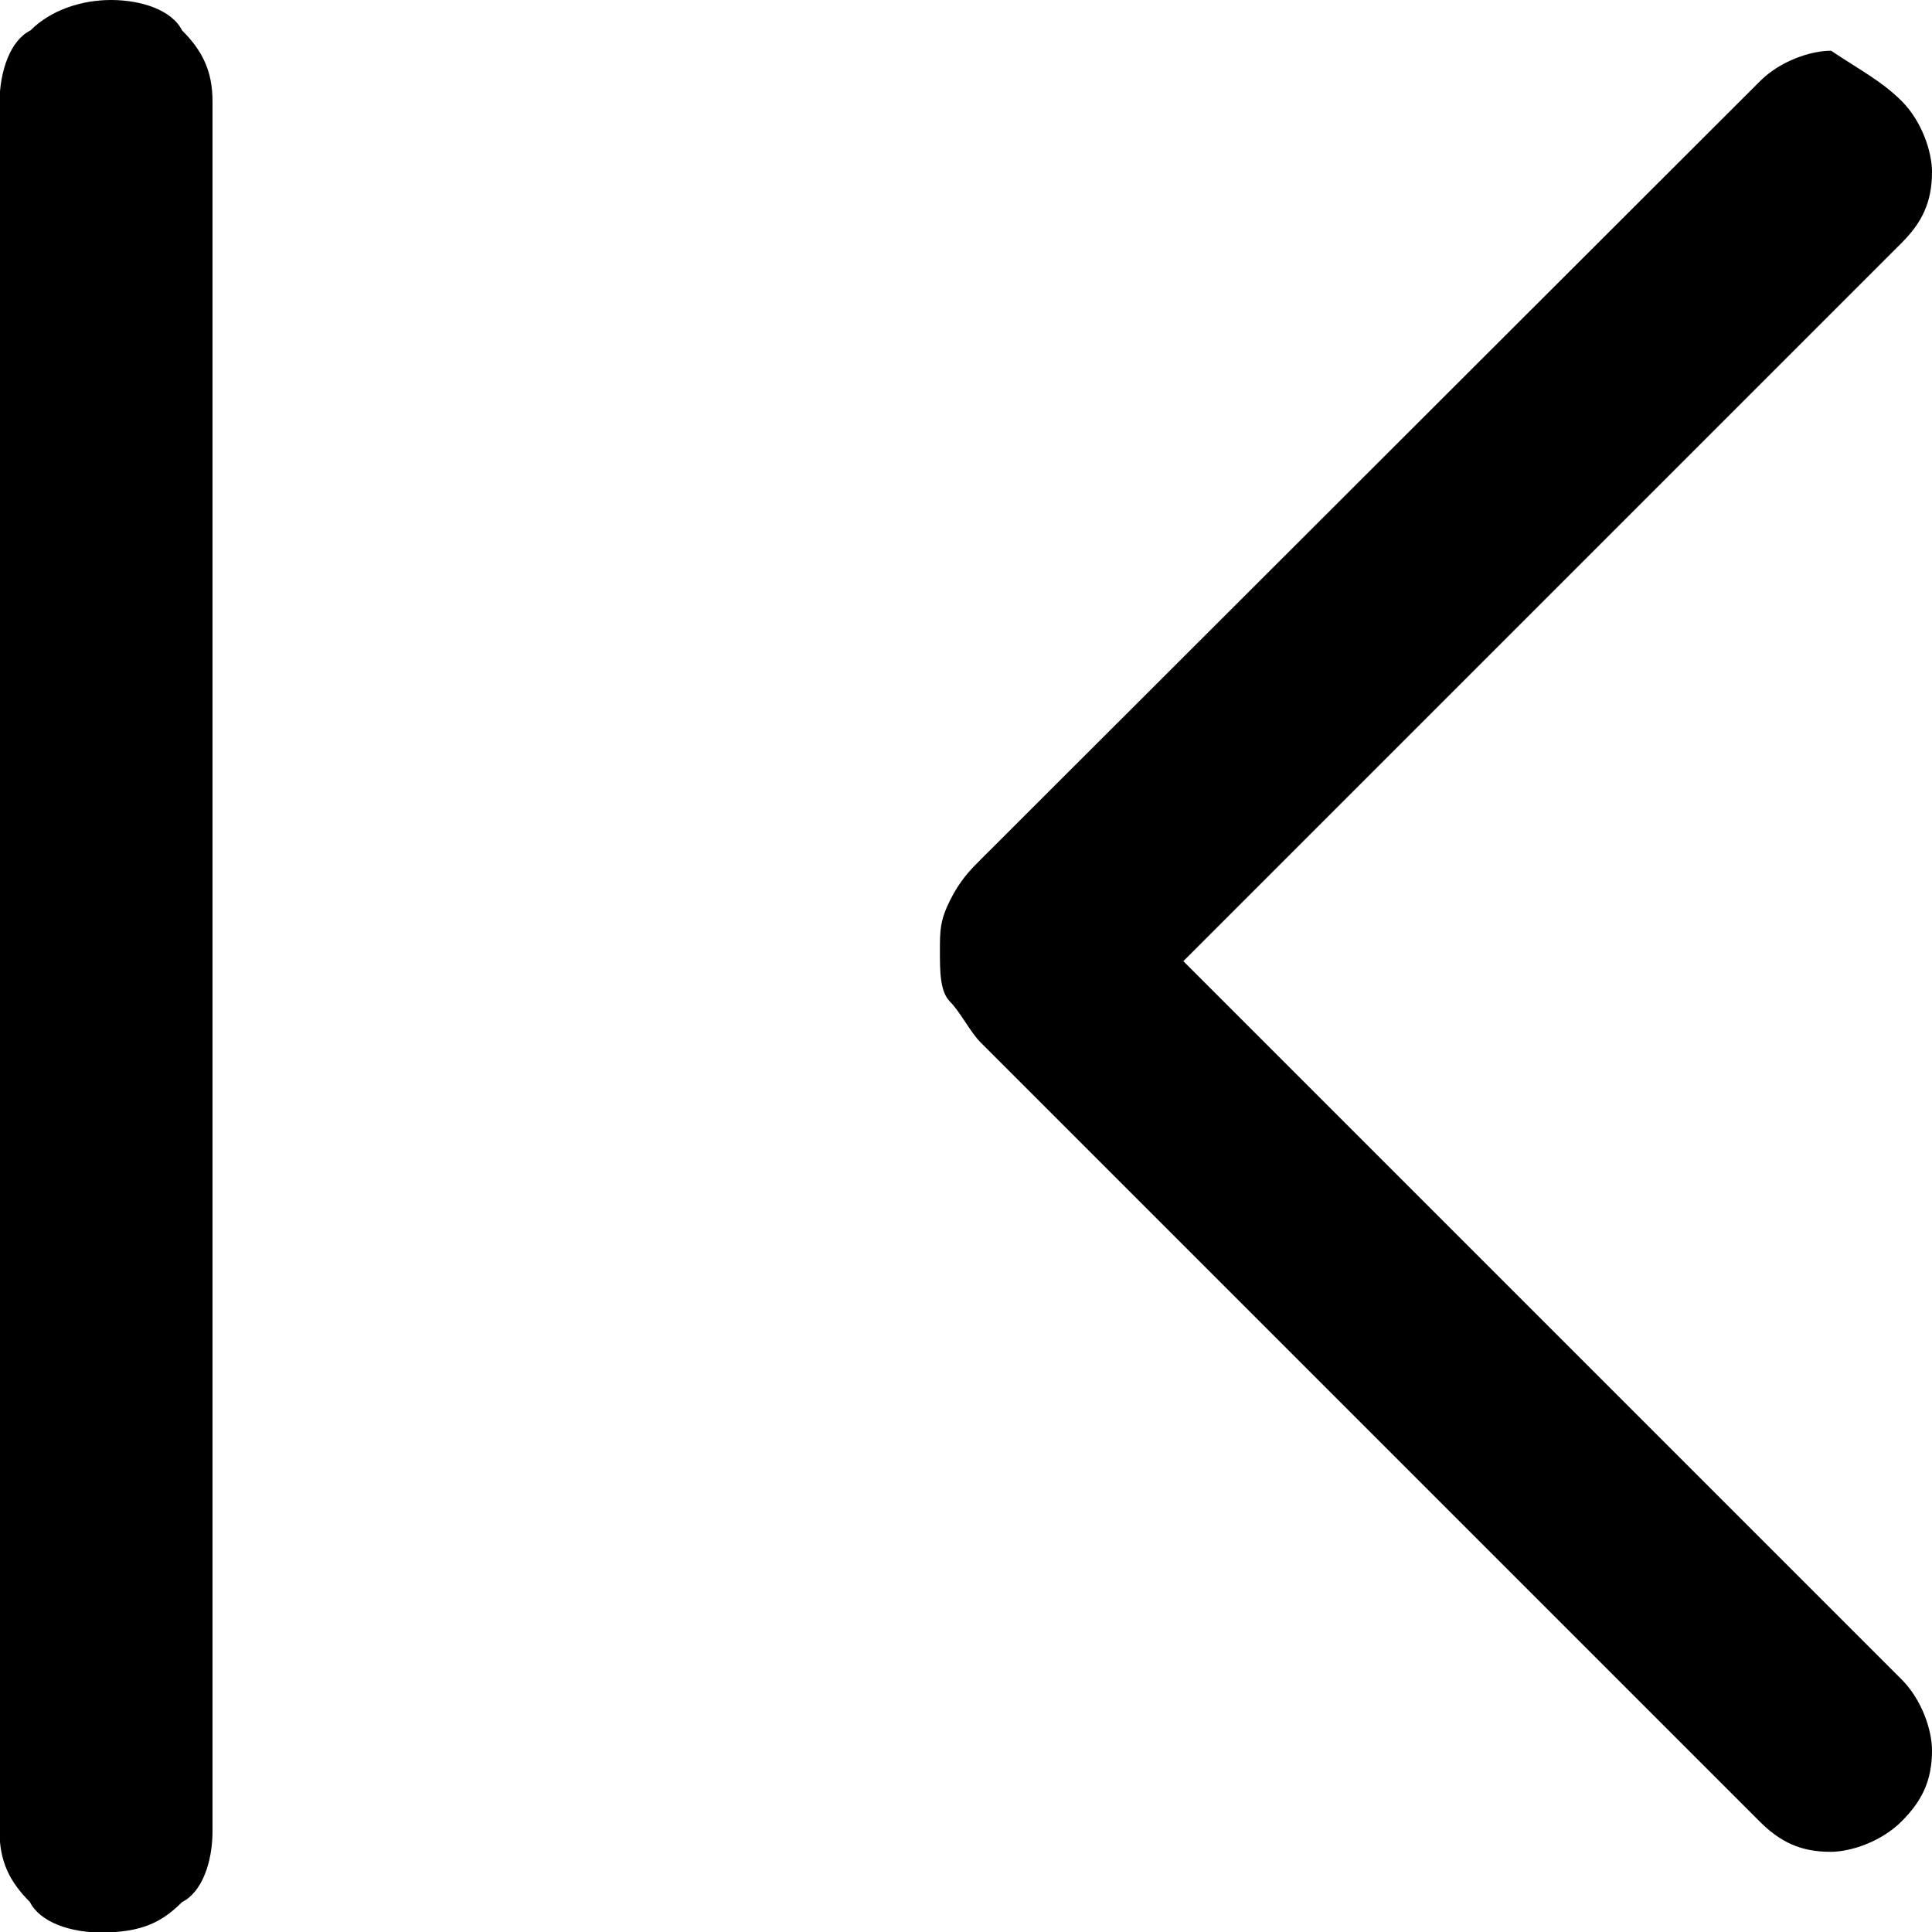 <?xml version="1.0" encoding="UTF-8"?><svg id="Layer_1" xmlns="http://www.w3.org/2000/svg" viewBox="0 0 40 40"><defs><style>.cls-1{fill:none;}</style></defs><rect class="cls-1" x="0" width="40" height="40"/><path d="m39.37,2.09c.42.42.63,1.05.63,1.47,0,.63-.21,1.05-.63,1.47l-14.87,14.87,14.87,14.87c.42.42.63,1.05.63,1.47,0,.63-.21,1.05-.63,1.47s-1.05.63-1.47.63c-.63,0-1.05-.21-1.47-.63l-16.13-16.13c-.21-.21-.42-.63-.63-.84-.21-.21-.21-.63-.21-1.05s0-.63.21-1.05.42-.63.63-.84L36.44,1.68c.42-.42,1.05-.63,1.47-.63.63.42,1.05.63,1.47,1.05ZM2.3,0C2.93,0,3.56.21,3.77.63c.42.42.63.84.63,1.47v35.81c0,.63-.21,1.26-.63,1.47-.42.42-.84.63-1.68.63-.63,0-1.26-.21-1.47-.63-.42-.42-.63-.84-.63-1.47V2.09C0,1.47.21.84.63.63,1.05.21,1.68,0,2.3,0Z"/></svg>
